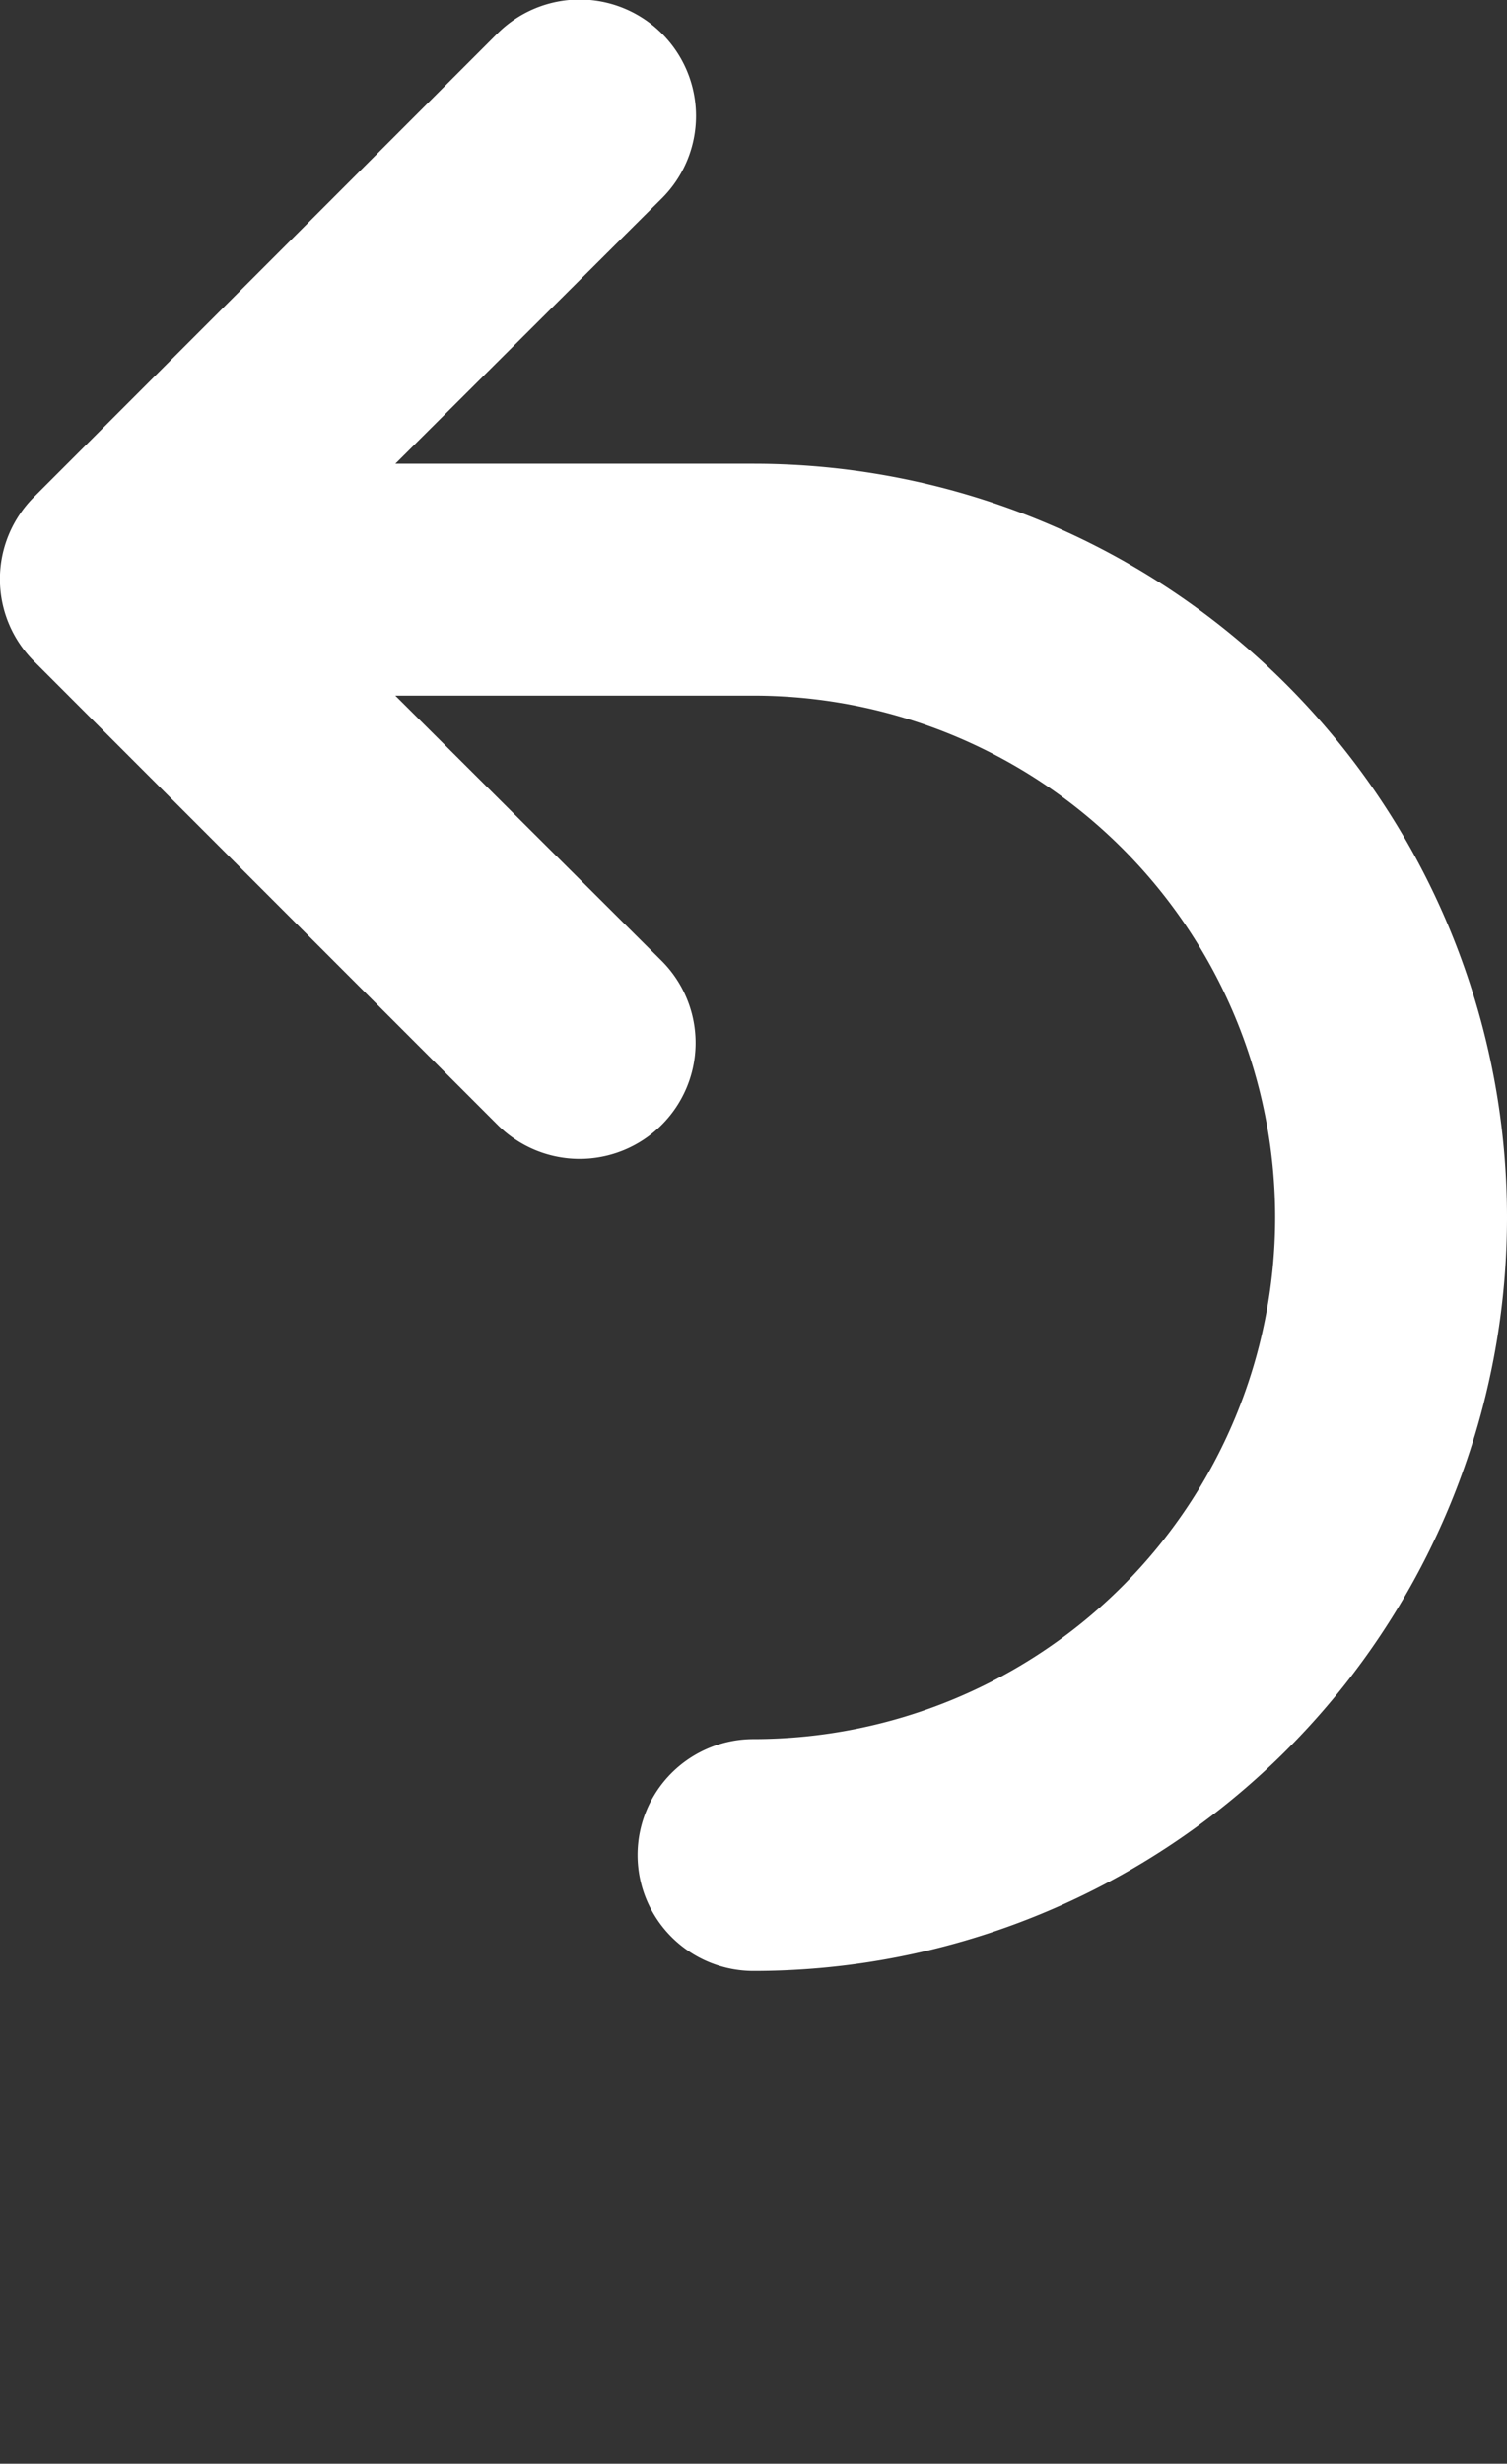 <svg xmlns="http://www.w3.org/2000/svg" viewBox="0 0 13 21.25" x="0px" y="0px"><rect x="0" y="0" width="13" height="21.25" fill="#333333" stroke="none"/><g data-name="Слой 2"><g data-name="Слой 1"><path fill="#fff" d="M6.5,4H3.41L5.71,1.71A1,1,0,0,0,4.29.29l-4,4a1,1,0,0,0,0,1.41l4,4A1,1,0,0,0,5.71,8.29L3.41,6H6.5a4.5,4.5,0,0,1,0,9,1,1,0,0,0,0,2,6.5,6.5,0,0,0,0-13Z"/></g></g></svg>
